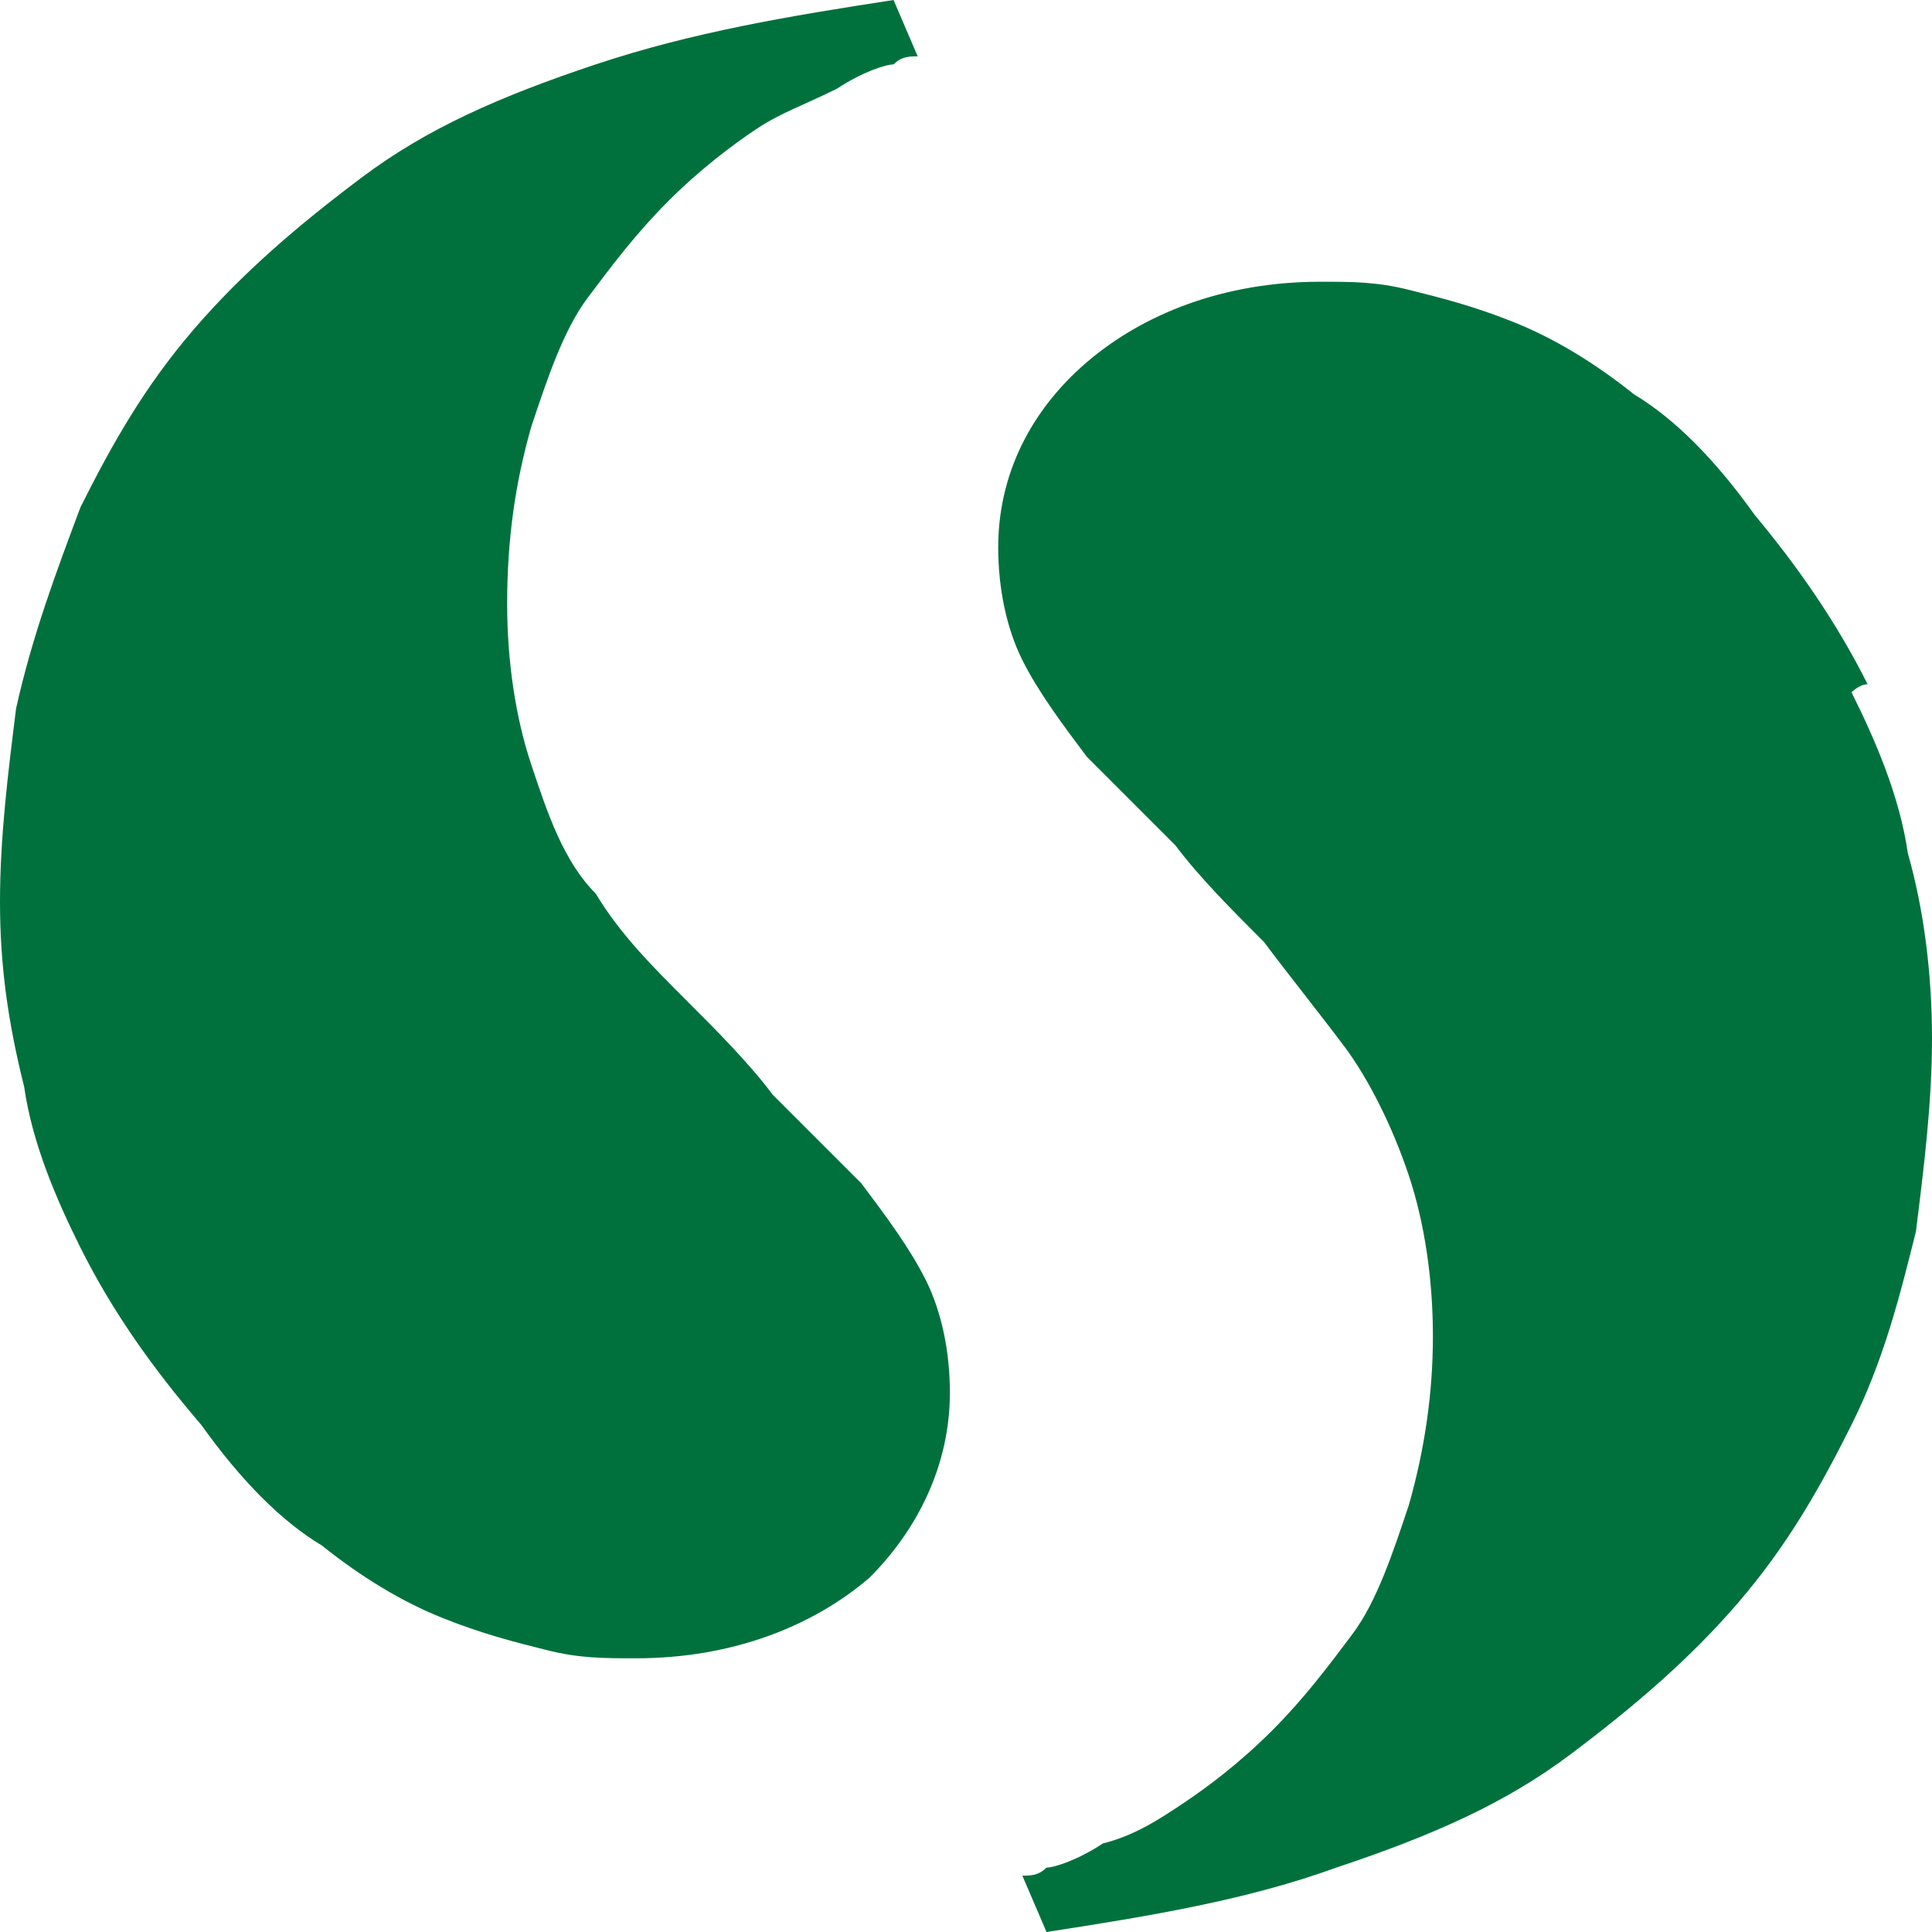 <?xml version="1.0" encoding="utf-8"?>
<!-- Generator: Adobe Illustrator 22.0.1, SVG Export Plug-In . SVG Version: 6.00 Build 0)  -->
<svg version="1.1" id="Capa_1" xmlns="http://www.w3.org/2000/svg" xmlns:xlink="http://www.w3.org/1999/xlink" x="0px" y="0px"
	 viewBox="0 0 24 24" style="enable-background:new 0 0 24 24;" xml:space="preserve">
<style type="text/css">
	.st0{fill:#00713D;}
</style>
<title  id="simpleicons-storify-icon">Storify icon</title>
<path class="st0" d="M23,8.6c0.3,0.6,0.6,1.3,0.7,2c0.2,0.7,0.3,1.5,0.3,2.3c0,0.8-0.1,1.6-0.2,2.4c-0.2,0.8-0.4,1.6-0.8,2.4
	s-0.8,1.5-1.4,2.2c-0.6,0.7-1.3,1.3-2.1,1.9c-0.8,0.6-1.7,1-2.9,1.4c-1.1,0.4-2.3,0.6-3.6,0.8l-0.3-0.7c0.1,0,0.2,0,0.3-0.1
	c0.1,0,0.4-0.1,0.7-0.3c0.4-0.1,0.7-0.3,1-0.5c0.3-0.2,0.7-0.5,1.1-0.9c0.4-0.4,0.7-0.8,1-1.2c0.3-0.4,0.5-1,0.7-1.6
	c0.2-0.7,0.3-1.4,0.3-2.1c0-0.7-0.1-1.4-0.3-2c-0.2-0.6-0.5-1.2-0.8-1.6c-0.3-0.4-0.7-0.9-1-1.3c-0.4-0.4-0.8-0.8-1.1-1.2
	c-0.4-0.4-0.7-0.7-1.1-1.1c-0.3-0.4-0.6-0.8-0.8-1.2c-0.2-0.4-0.3-0.9-0.3-1.4c0-0.9,0.4-1.7,1.1-2.3c0.7-0.6,1.7-1,2.9-1
	c0.4,0,0.7,0,1.1,0.1c0.4,0.1,0.8,0.2,1.3,0.4c0.5,0.2,1,0.5,1.5,0.9c0.5,0.3,1,0.8,1.5,1.5c0.5,0.6,1,1.3,1.4,2.1
	C23.1,8.5,23,8.6,23,8.6z M1,15.5c-0.3-0.6-0.6-1.3-0.7-2C0.1,12.7,0,12,0,11.2c0-0.8,0.1-1.6,0.2-2.4C0.4,7.9,0.7,7.1,1,6.3
	c0.4-0.8,0.8-1.5,1.4-2.2c0.6-0.7,1.3-1.3,2.1-1.9c0.8-0.6,1.7-1,2.9-1.4C8.6,0.4,9.8,0.2,11.1,0l0.3,0.7c-0.1,0-0.2,0-0.3,0.1
	c-0.1,0-0.4,0.1-0.7,0.3c-0.4,0.2-0.7,0.3-1,0.5C9.1,1.8,8.7,2.1,8.3,2.5s-0.7,0.8-1,1.2C7,4.1,6.8,4.7,6.6,5.3
	C6.4,6,6.3,6.7,6.3,7.5c0,0.7,0.1,1.4,0.3,2c0.2,0.6,0.4,1.2,0.8,1.6c0.3,0.5,0.7,0.9,1.1,1.3c0.4,0.4,0.8,0.8,1.1,1.2
	c0.4,0.4,0.7,0.7,1.1,1.1c0.3,0.4,0.6,0.8,0.8,1.2c0.2,0.4,0.3,0.9,0.3,1.4c0,0.9-0.4,1.7-1,2.3c-0.7,0.6-1.7,1-2.9,1
	c-0.4,0-0.7,0-1.1-0.1c-0.4-0.1-0.8-0.2-1.3-0.4c-0.5-0.2-1-0.5-1.5-0.9c-0.5-0.3-1-0.8-1.5-1.5C1.9,17,1.4,16.3,1,15.5
	C1,15.5,1,15.5,1,15.5z"/>
</svg>
